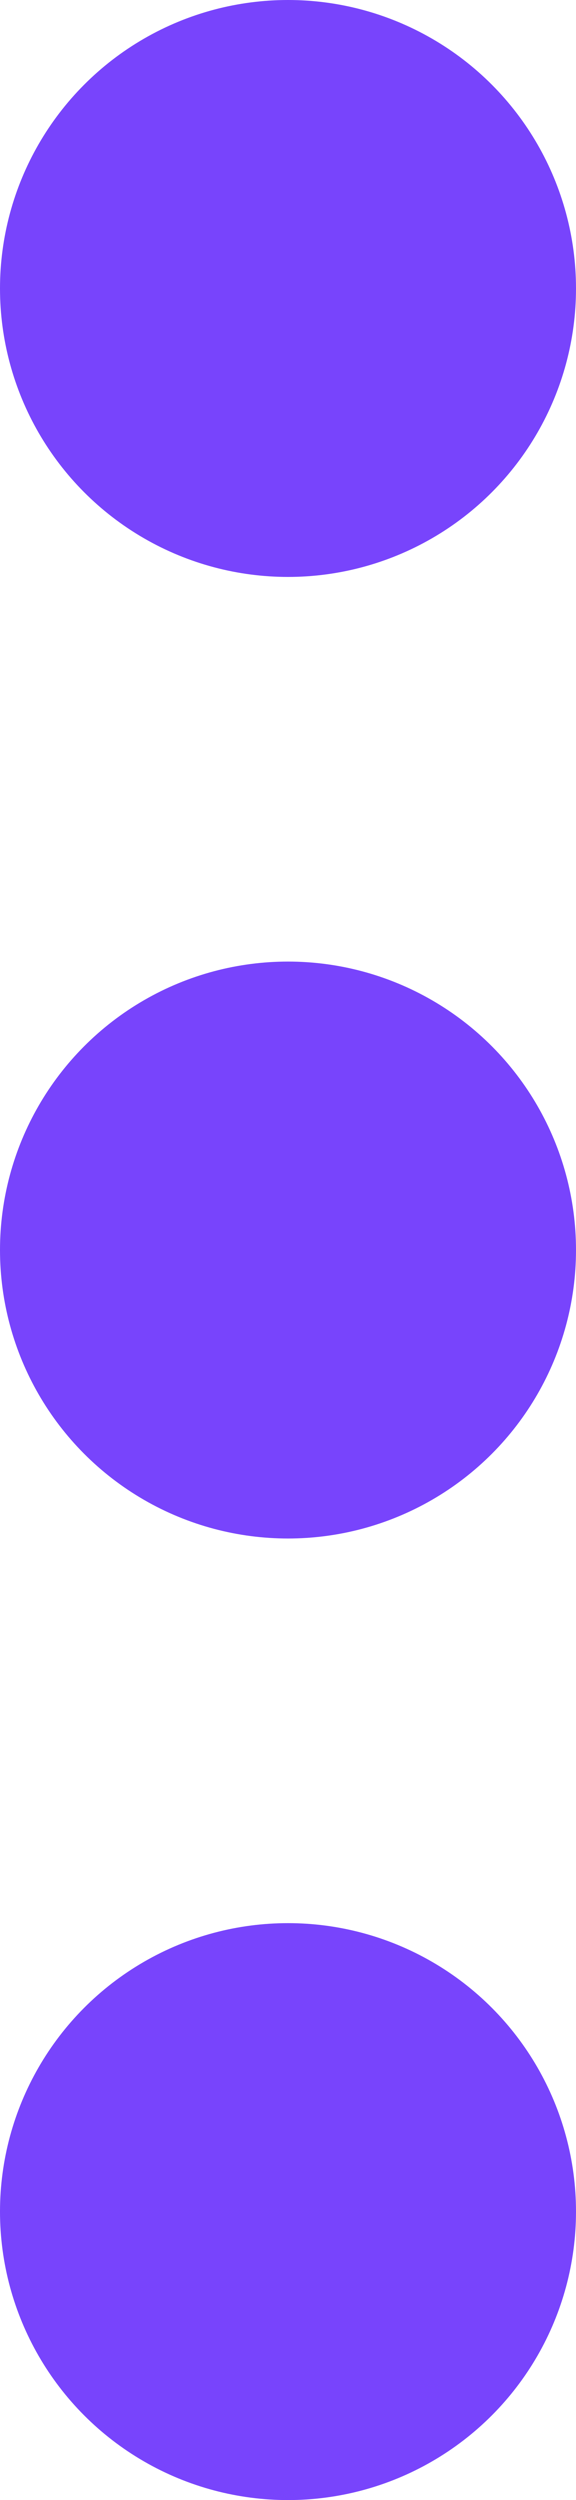 <svg xmlns="http://www.w3.org/2000/svg" width="6" height="26" viewBox="0 0 6 26"><g transform="translate(-356 -23)"><circle cx="3" cy="3" r="3" transform="translate(356 23)" fill="#7844fc"/><circle cx="3" cy="3" r="3" transform="translate(356 33)" fill="#7844fc"/><circle cx="3" cy="3" r="3" transform="translate(356 43)" fill="#7844fc"/></g></svg>
